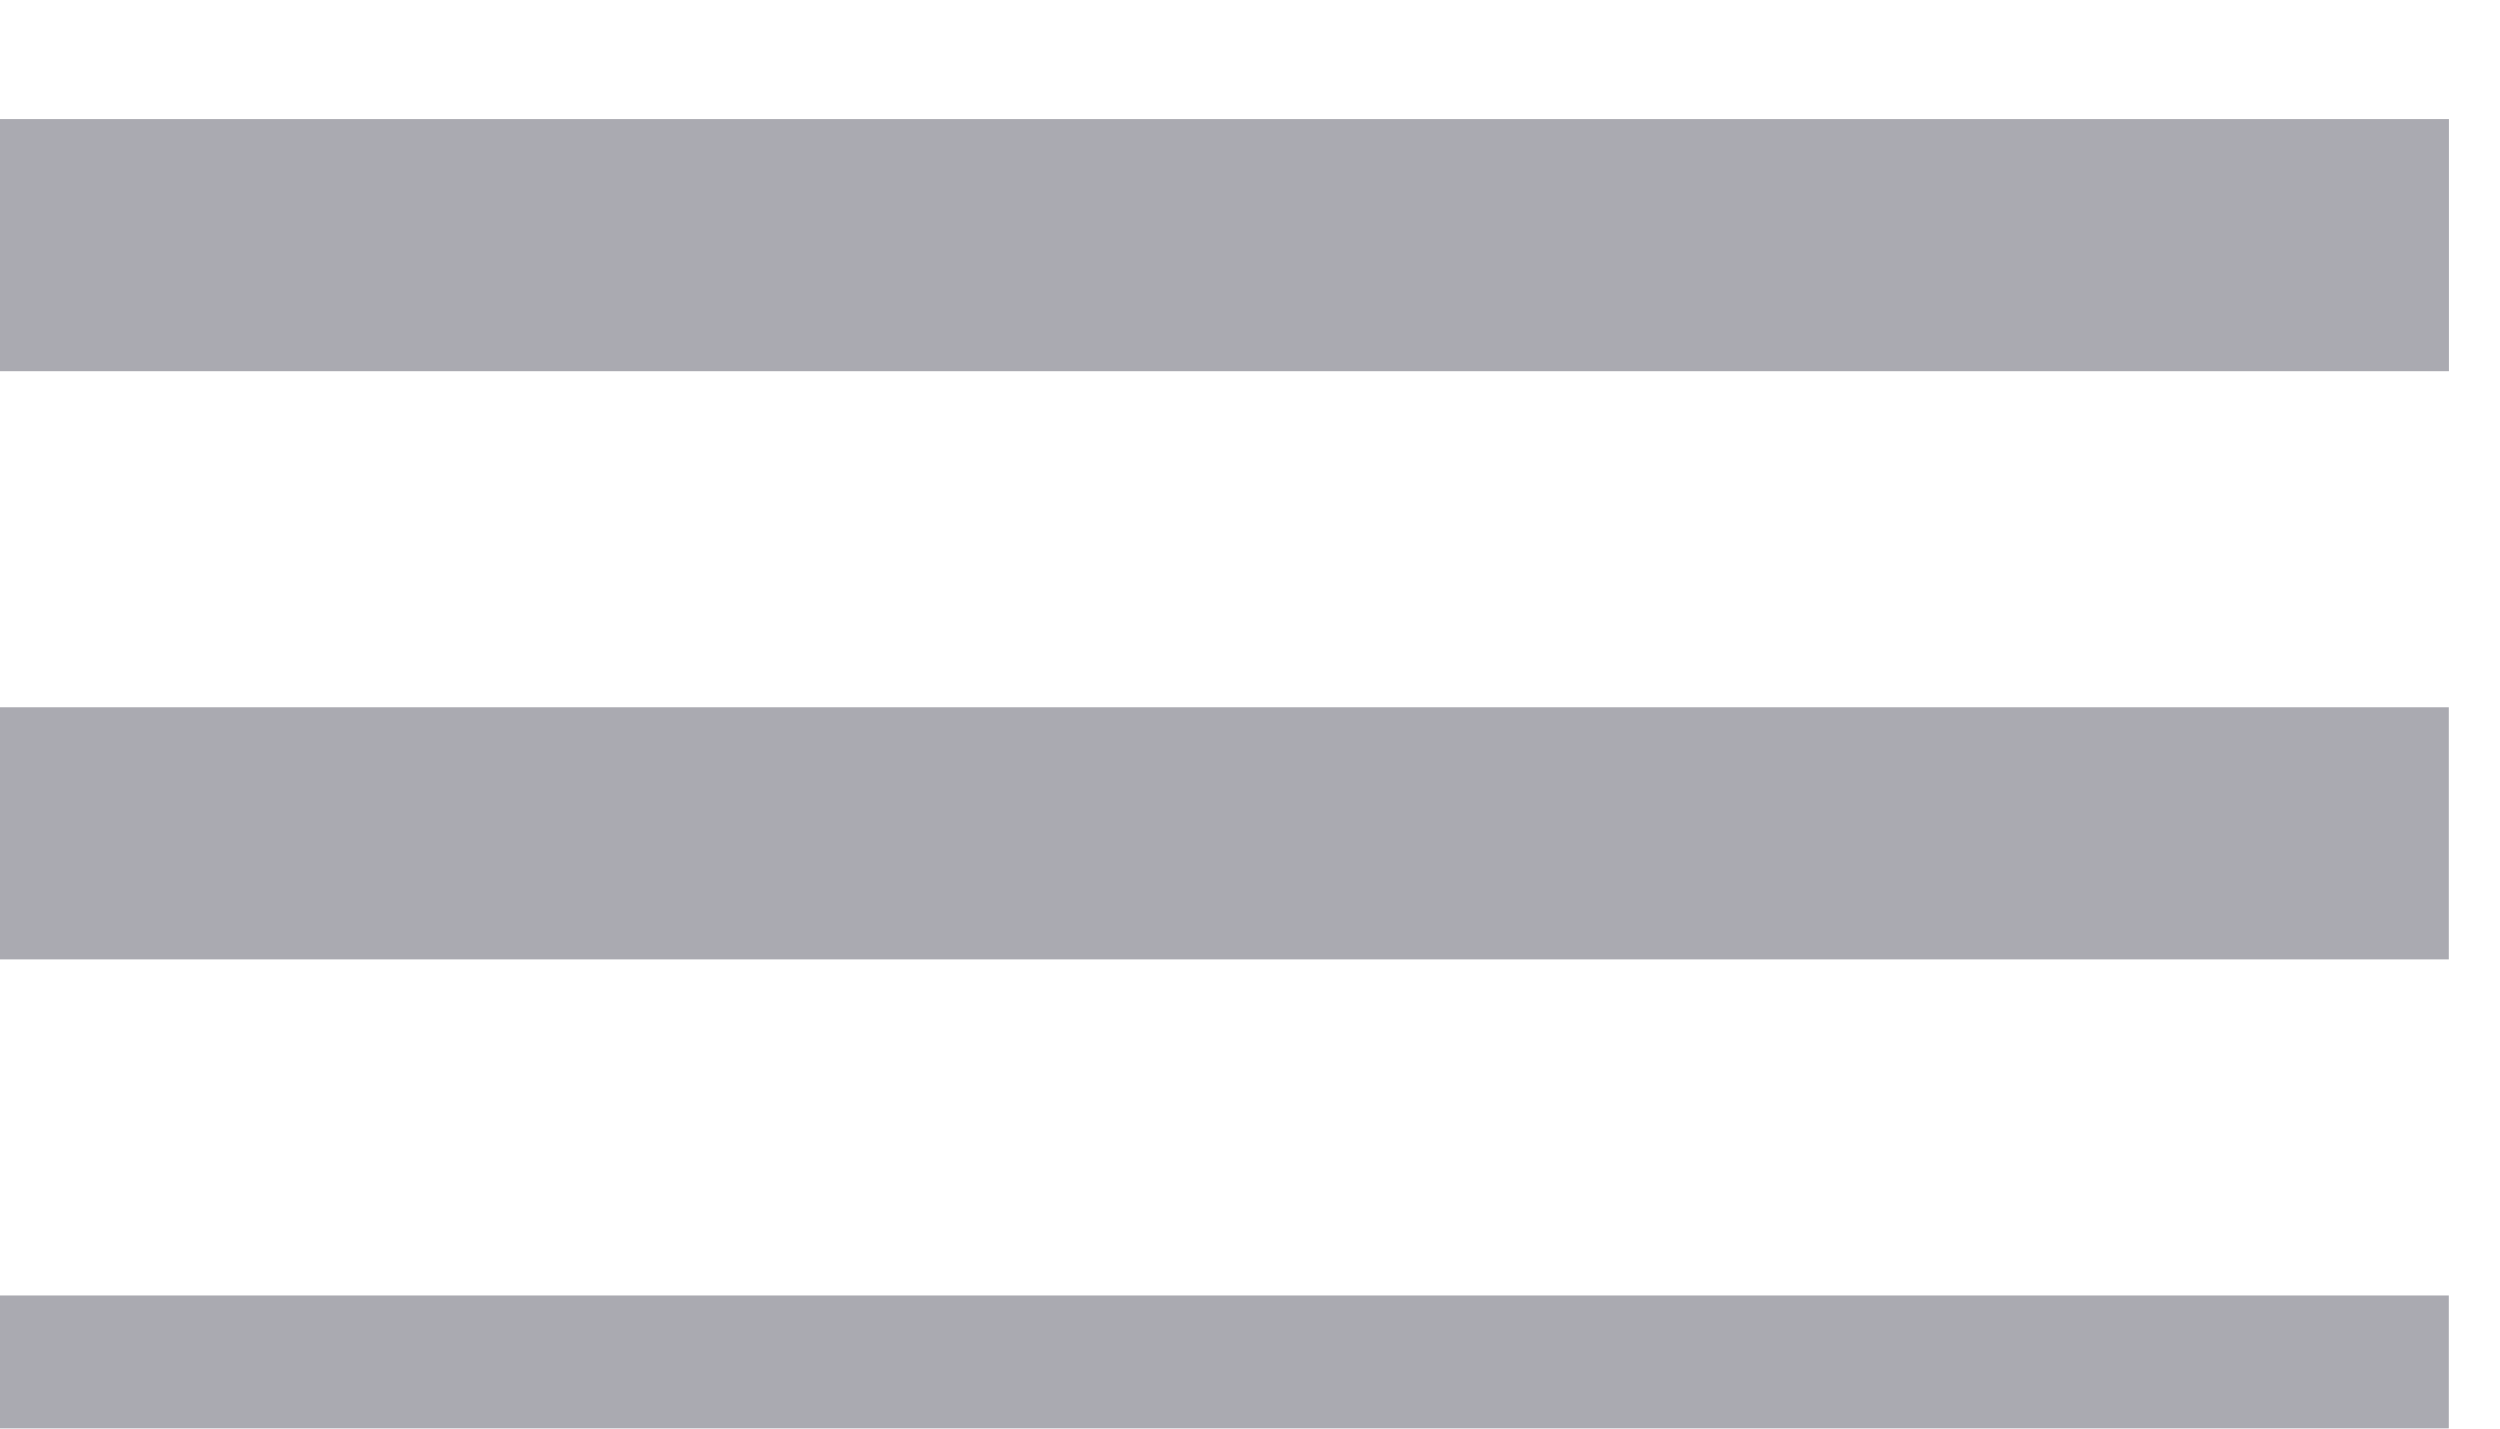 <?xml version="1.0" encoding="UTF-8" standalone="no"?>
<svg width="21px" height="12px" viewBox="0 0 21 12" version="1.1" xmlns="http://www.w3.org/2000/svg" xmlns:xlink="http://www.w3.org/1999/xlink" xmlns:sketch="http://www.bohemiancoding.com/sketch/ns">
    <!-- Generator: Sketch 3.5.1 (25234) - http://www.bohemiancoding.com/sketch -->
    <title>Burger menu</title>
    <desc>Created with Sketch.</desc>
    <defs>
        <filter x="-50%" y="-50%" width="200%" height="200%" filterUnits="objectBoundingBox" id="filter-1">
            <feOffset dx="0" dy="1" in="SourceAlpha" result="shadowOffsetInner1"></feOffset>
            <feGaussianBlur stdDeviation="1.5" in="shadowOffsetInner1" result="shadowBlurInner1"></feGaussianBlur>
            <feComposite in="shadowBlurInner1" in2="SourceAlpha" operator="arithmetic" k2="-1" k3="1" result="shadowInnerInner1"></feComposite>
            <feColorMatrix values="0 0 0 0 0   0 0 0 0 0   0 0 0 0 0  0 0 0 0.059 0" in="shadowInnerInner1" type="matrix" result="shadowMatrixInner1"></feColorMatrix>
            <feMerge>
                <feMergeNode in="SourceGraphic"></feMergeNode>
                <feMergeNode in="shadowMatrixInner1"></feMergeNode>
            </feMerge>
        </filter>
    </defs>
    <g id="Day-Mode" stroke="none" stroke-width="1" fill="none" fill-rule="evenodd" sketch:type="MSPage">
        <g id="Artboard-10" sketch:type="MSArtboardGroup" transform="translate(-1025, -30)" filter="url(#filter-1)" fill="#AAAAB1">
            <g id="Header" sketch:type="MSLayerGroup">
                <g id="Search" transform="translate(366, 16)" sketch:type="MSShapeGroup">
                    <g id="Categories-button" transform="translate(15, 0)">
                        <path d="M644,14 L664.571,14 L664.571,16.118 L644,16.118 L644,14 Z M644,18.941 L664.57,18.941 L664.57,21.059 L644,21.059 L644,18.941 Z M644,23.882 L664.57,23.882 L664.57,26 L644,26 L644,23.882 Z" id="Burger-menu"></path>
                    </g>
                </g>
            </g>
        </g>
    </g>
</svg>
